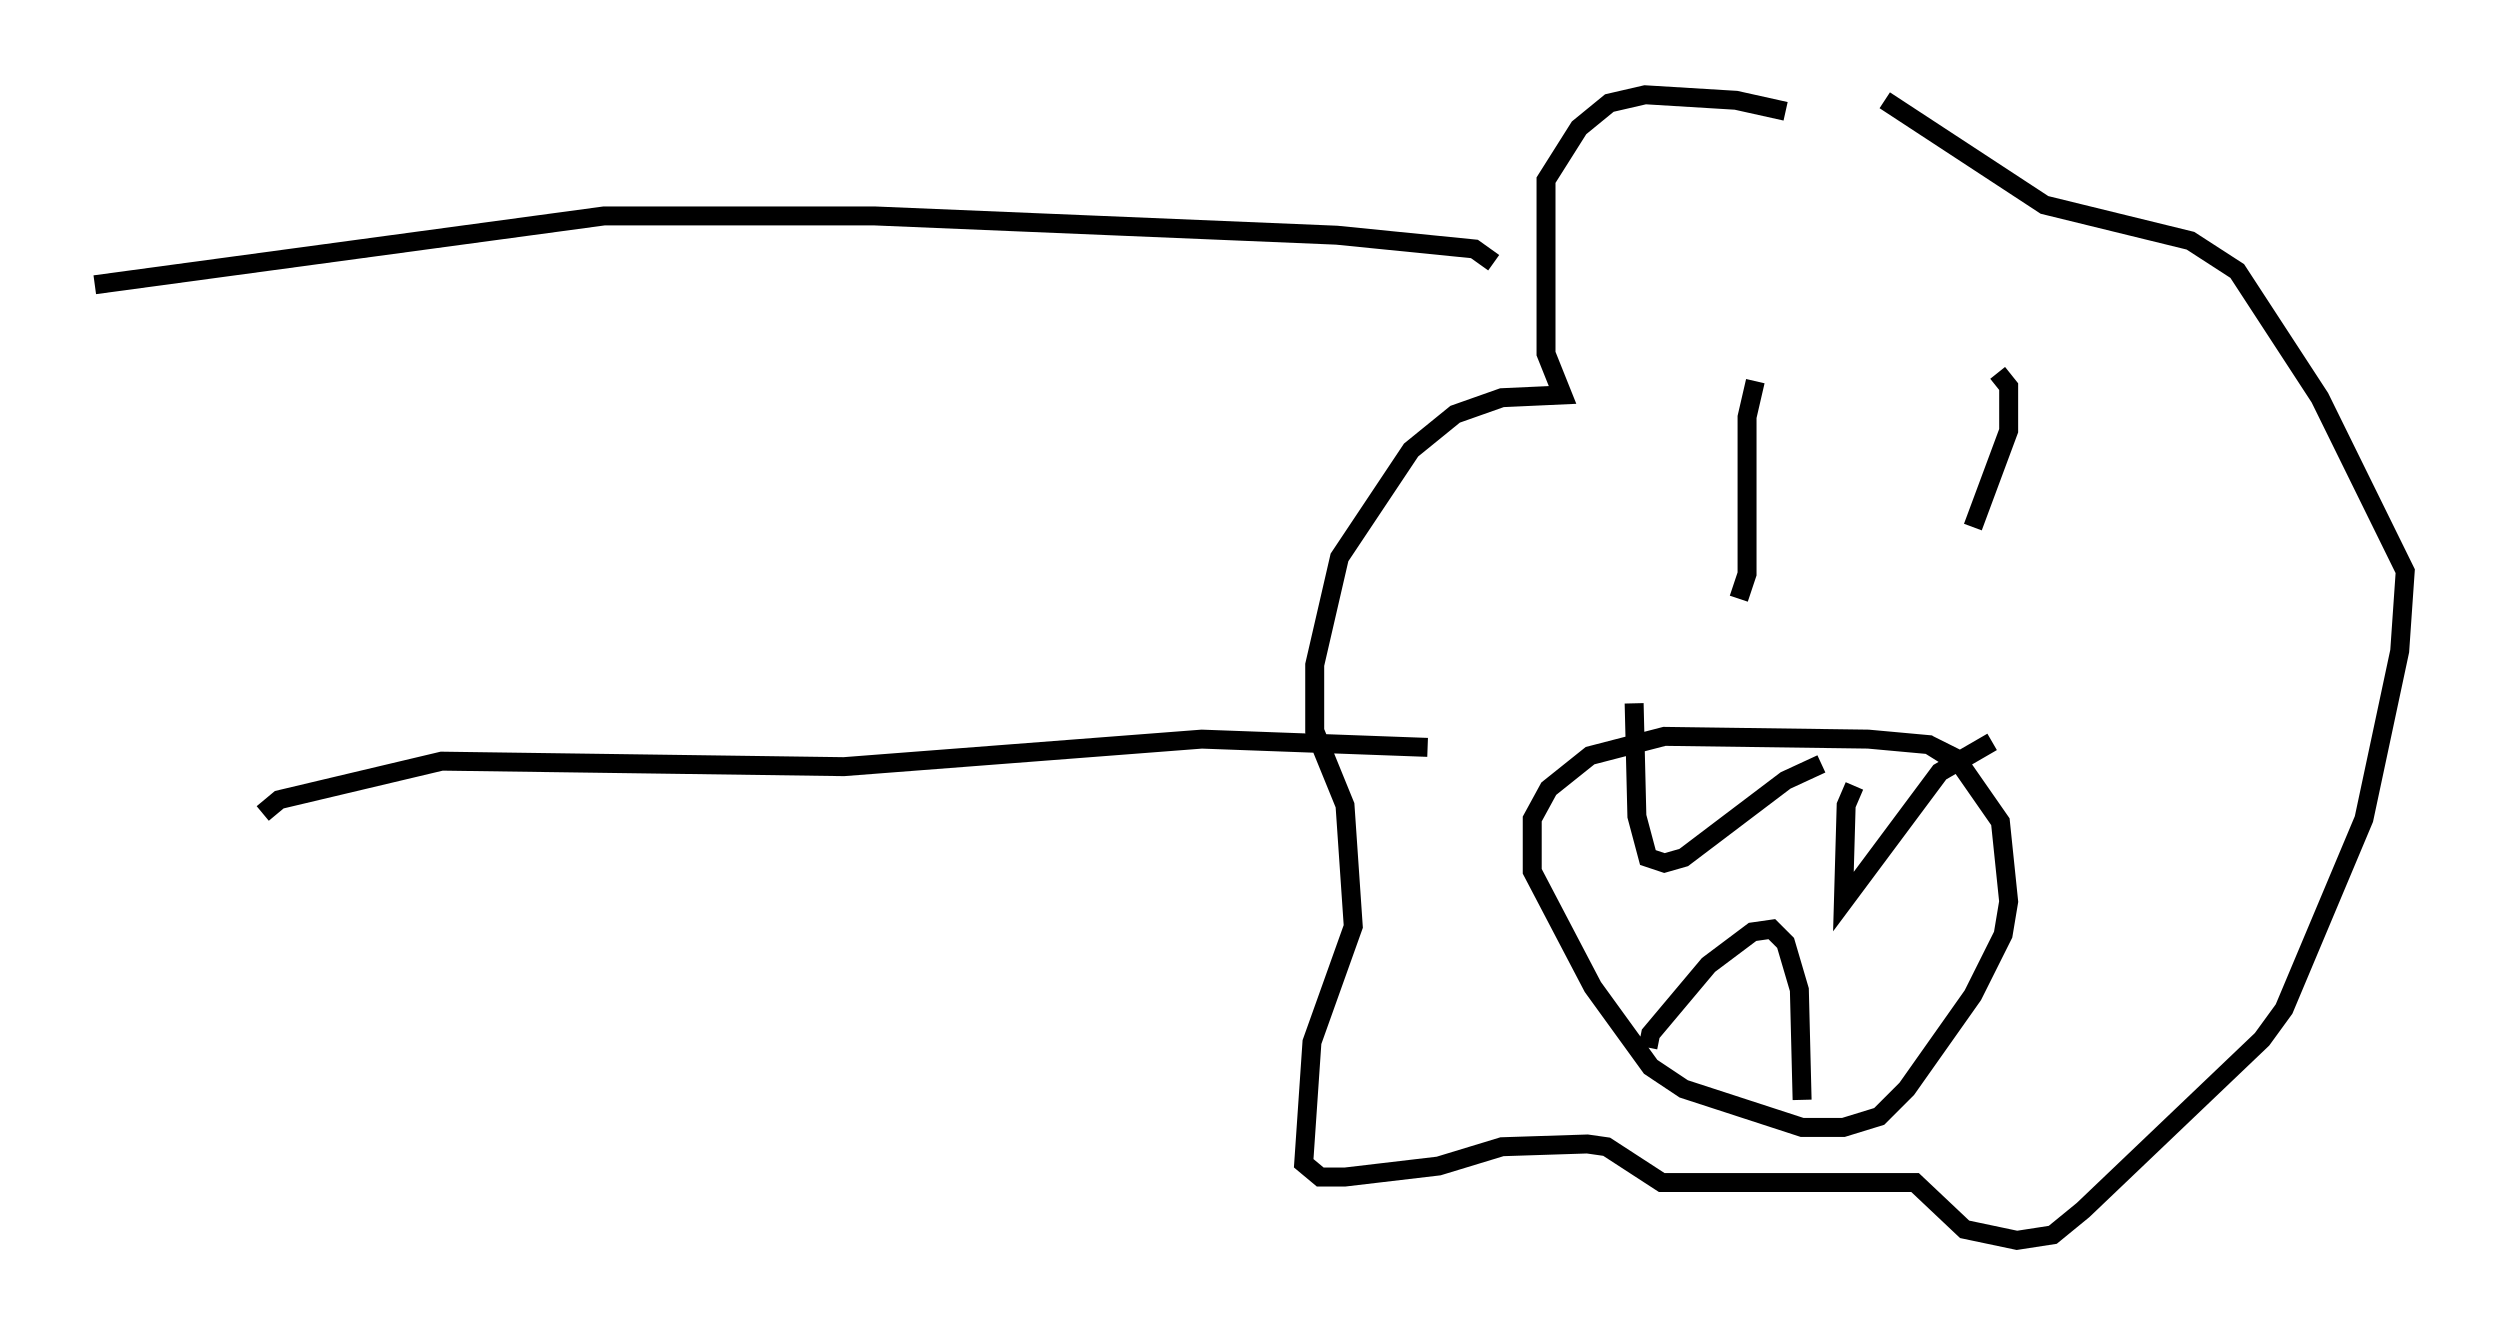 <?xml version="1.0" encoding="utf-8" ?>
<svg baseProfile="full" height="70.424" version="1.1" width="131.866" xmlns="http://www.w3.org/2000/svg" xmlns:ev="http://www.w3.org/2001/xml-events" xmlns:xlink="http://www.w3.org/1999/xlink"><defs /><rect fill="white" height="70.424" width="131.866" x="0" y="0" /><path d="M97.525, 7.469 m-3.341, -1.598 l-2.615, -0.581 -4.793, -0.291 l-1.888, 0.436 -1.598, 1.307 l-1.743, 2.76 0.0, 9.151 l0.872, 2.179 -3.196, 0.145 l-2.469, 0.872 -2.324, 1.888 l-3.777, 5.665 -1.307, 5.665 l0.0, 3.486 1.598, 3.922 l0.436, 6.391 -2.179, 6.101 l-0.436, 6.391 0.872, 0.726 l1.307, 0.0 4.939, -0.581 l3.341, -1.017 4.503, -0.145 l1.017, 0.145 2.905, 1.888 l13.363, 0.0 2.615, 2.469 l2.76, 0.581 1.888, -0.291 l1.598, -1.307 9.441, -9.006 l1.162, -1.598 4.212, -10.022 l1.888, -8.86 0.291, -4.212 l-4.503, -9.151 -4.358, -6.682 l-2.469, -1.598 -7.698, -1.888 l-8.425, -5.52 m-6.827, 14.816 l-0.436, 1.888 0.0, 8.279 l-0.436, 1.307 m13.654, -11.911 l0.581, 0.726 0.0, 2.324 l-1.888, 5.084 m-1.162, 12.201 l-1.162, -0.726 -3.196, -0.291 l-10.749, -0.145 -3.922, 1.017 l-2.179, 1.743 -0.872, 1.598 l0.0, 2.76 3.196, 6.101 l3.05, 4.212 1.743, 1.162 l6.246, 2.034 2.179, 0.0 l1.888, -0.581 1.453, -1.453 l3.486, -4.939 1.598, -3.196 l0.291, -1.743 -0.436, -4.212 l-2.324, -3.341 -1.453, -0.726 m-15.542, -2.179 l0.145, 5.955 0.581, 2.179 l0.872, 0.291 1.017, -0.291 l5.374, -4.067 1.888, -0.872 m1.743, 1.162 l-0.436, 1.017 -0.145, 5.084 l5.084, -6.827 2.76, -1.598 m-18.156, 16.123 l0.145, -0.726 3.05, -3.631 l2.324, -1.743 1.017, -0.145 l0.726, 0.726 0.726, 2.469 l0.145, 5.81 m-16.268, -44.156 l-1.017, -0.726 -7.263, -0.726 l-24.402, -1.017 -14.235, 0.0 l-26.871, 3.631 m70.302, 24.402 l-11.911, -0.436 -18.883, 1.453 l-21.207, -0.291 -8.57, 2.034 l-0.872, 0.726 " fill="none" stroke="black" stroke-width="1" /></svg>